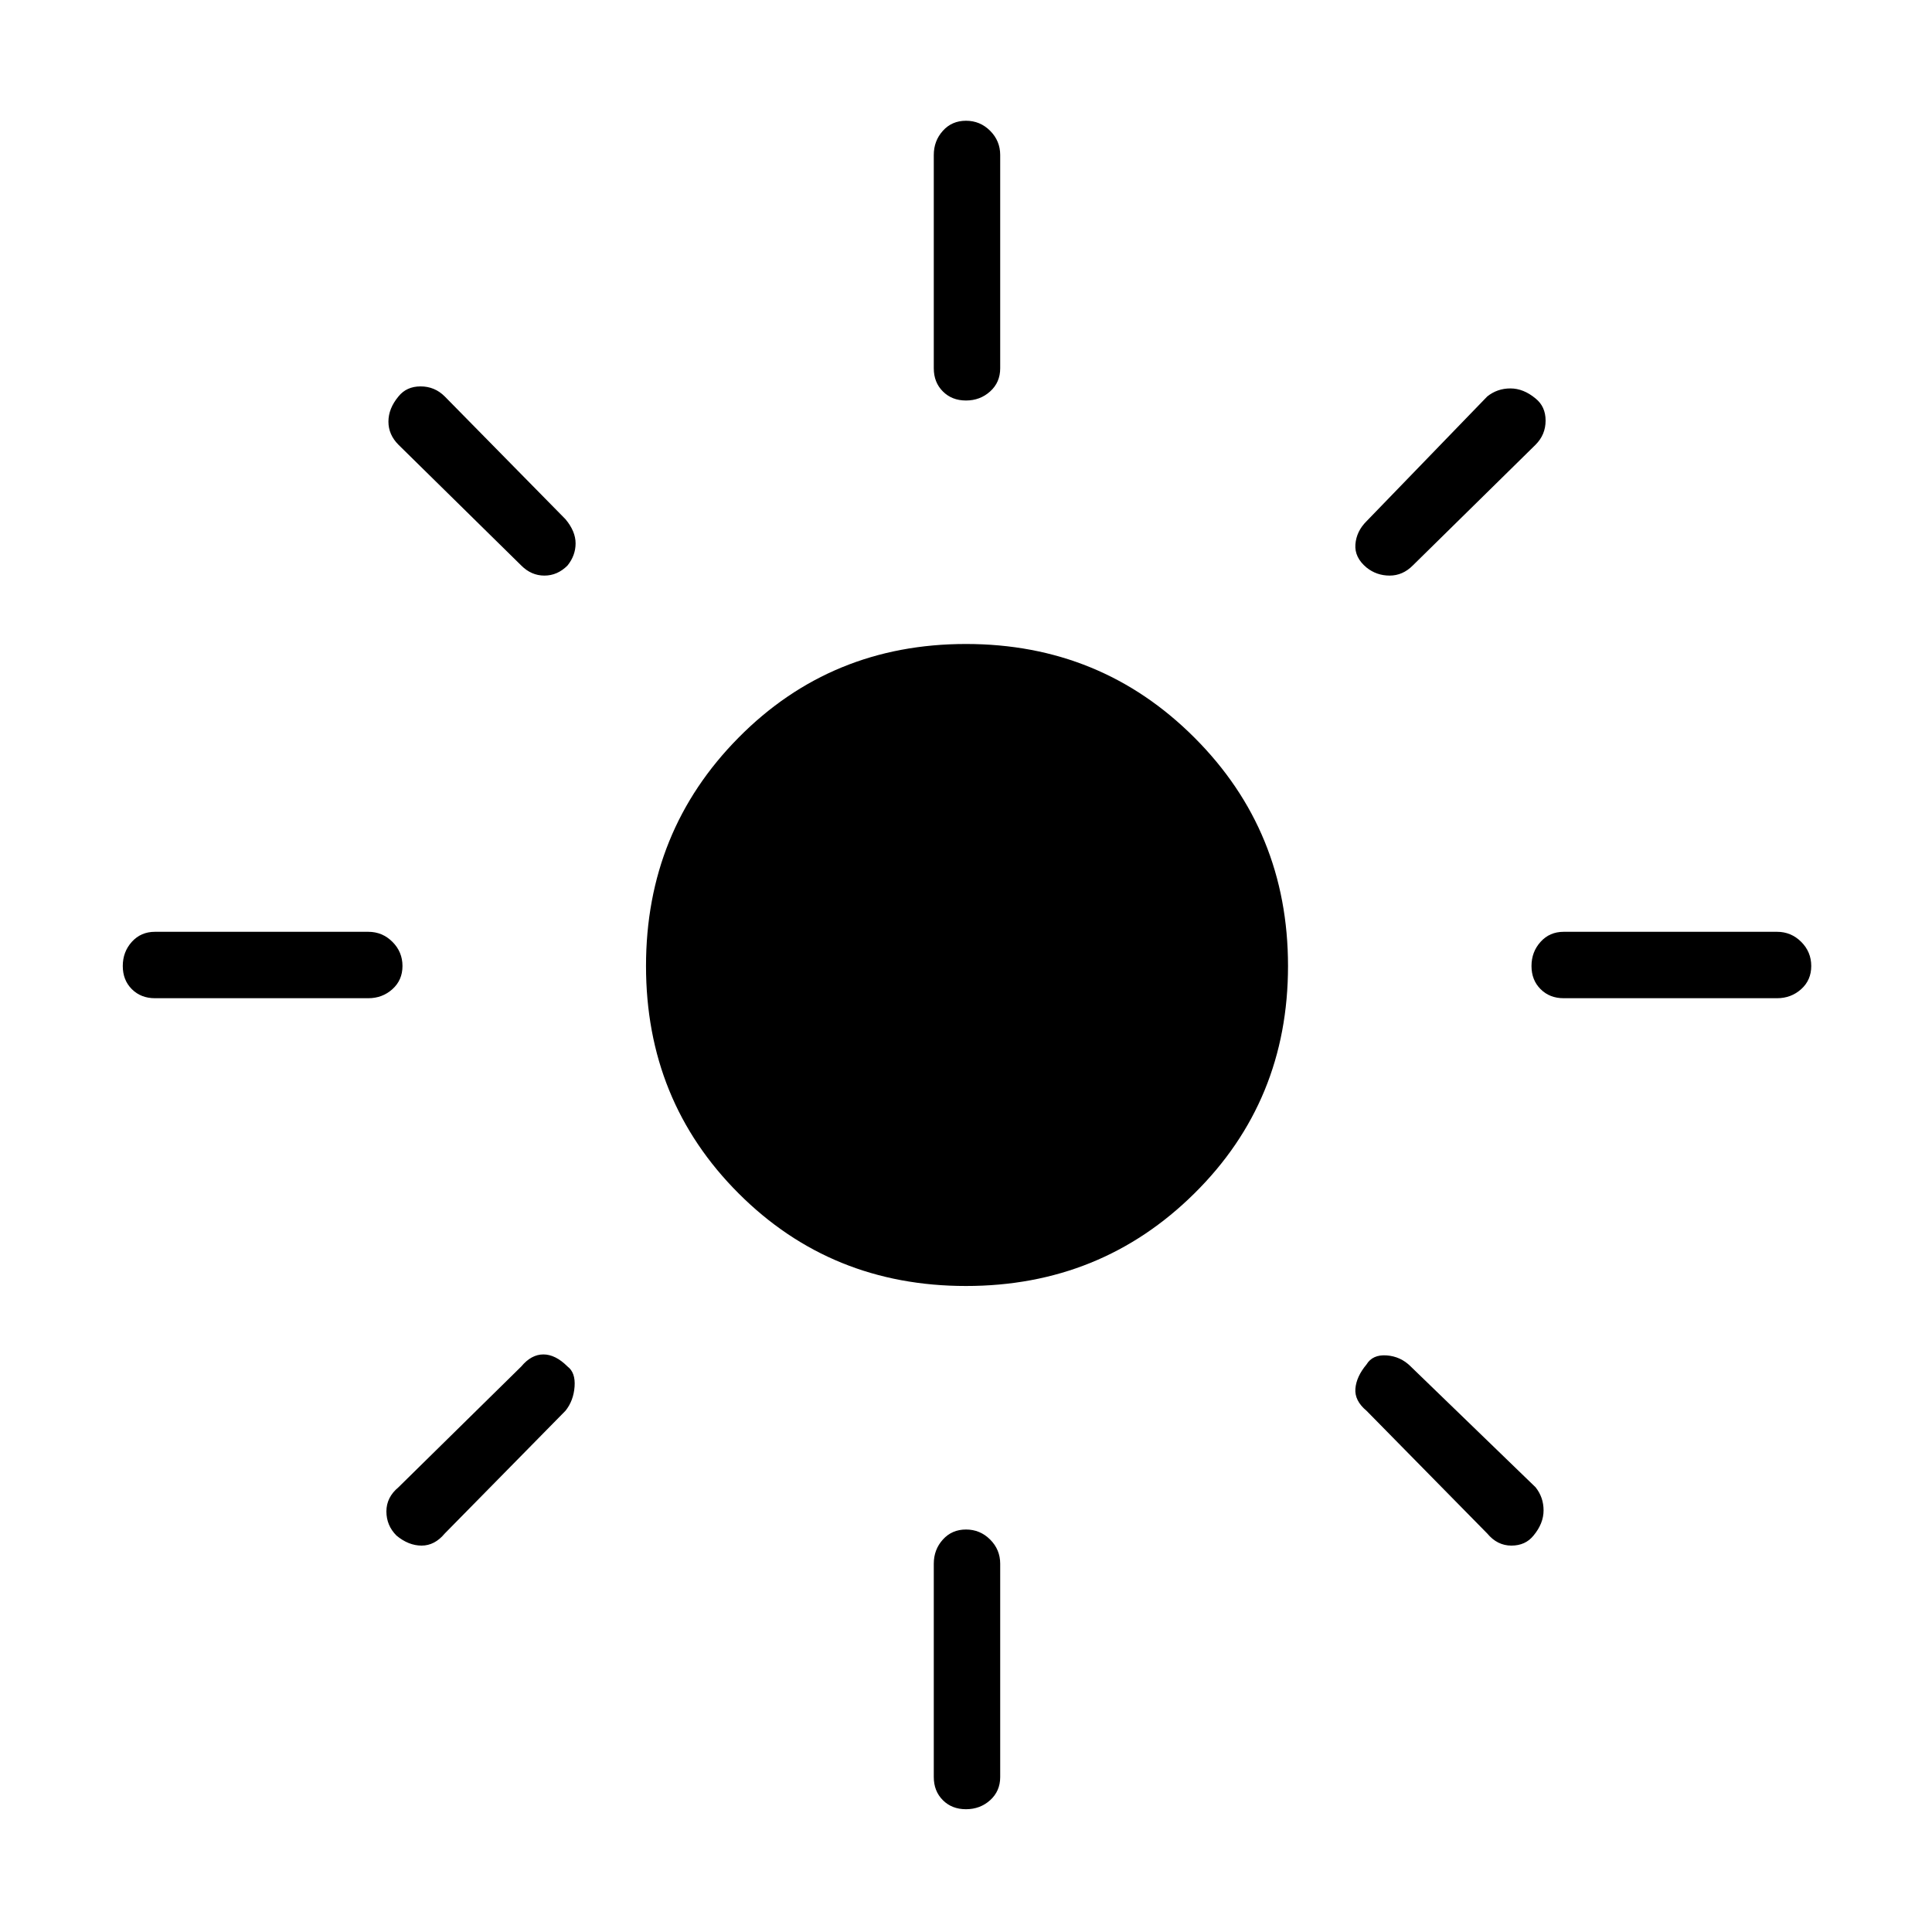 <svg xmlns="http://www.w3.org/2000/svg" height="40" width="40"><path d="M20 26.625Q17.208 26.625 15.292 24.708Q13.375 22.792 13.375 20Q13.375 17.208 15.292 15.271Q17.208 13.333 20 13.333Q22.792 13.333 24.729 15.271Q26.667 17.208 26.667 20Q26.667 22.792 24.729 24.708Q22.792 26.625 20 26.625ZM3.208 20.667Q2.917 20.667 2.729 20.479Q2.542 20.292 2.542 20Q2.542 19.708 2.729 19.5Q2.917 19.292 3.208 19.292H7.625Q7.917 19.292 8.125 19.5Q8.333 19.708 8.333 20Q8.333 20.292 8.125 20.479Q7.917 20.667 7.625 20.667ZM32.375 20.667Q32.083 20.667 31.896 20.479Q31.708 20.292 31.708 20Q31.708 19.708 31.896 19.5Q32.083 19.292 32.375 19.292H36.792Q37.083 19.292 37.292 19.5Q37.5 19.708 37.5 20Q37.5 20.292 37.292 20.479Q37.083 20.667 36.792 20.667ZM20 8.292Q19.708 8.292 19.521 8.104Q19.333 7.917 19.333 7.625V3.208Q19.333 2.917 19.521 2.708Q19.708 2.5 20 2.5Q20.292 2.5 20.5 2.708Q20.708 2.917 20.708 3.208V7.625Q20.708 7.917 20.5 8.104Q20.292 8.292 20 8.292ZM20 37.458Q19.708 37.458 19.521 37.271Q19.333 37.083 19.333 36.792V32.375Q19.333 32.083 19.521 31.875Q19.708 31.667 20 31.667Q20.292 31.667 20.5 31.875Q20.708 32.083 20.708 32.375V36.792Q20.708 37.083 20.5 37.271Q20.292 37.458 20 37.458ZM10.792 11.708 8.25 9.208Q8.042 9 8.042 8.729Q8.042 8.458 8.25 8.208Q8.417 8 8.708 8Q9 8 9.208 8.208L11.708 10.75Q11.917 11 11.917 11.25Q11.917 11.5 11.75 11.708Q11.542 11.917 11.271 11.917Q11 11.917 10.792 11.708ZM30.792 31.75 28.292 29.208Q28.042 29 28.062 28.75Q28.083 28.5 28.292 28.25Q28.417 28.042 28.708 28.062Q29 28.083 29.208 28.292L31.792 30.792Q31.958 31 31.958 31.271Q31.958 31.542 31.75 31.792Q31.583 32 31.292 32Q31 32 30.792 31.75ZM28.292 11.75Q28.042 11.542 28.062 11.271Q28.083 11 28.292 10.792L30.792 8.208Q31 8.042 31.271 8.042Q31.542 8.042 31.792 8.25Q32 8.417 32 8.708Q32 9 31.792 9.208L29.25 11.708Q29.042 11.917 28.771 11.917Q28.5 11.917 28.292 11.75ZM8.208 31.792Q8 31.583 8 31.292Q8 31 8.25 30.792L10.792 28.292Q11 28.042 11.25 28.042Q11.5 28.042 11.75 28.292Q11.917 28.417 11.896 28.708Q11.875 29 11.708 29.208L9.208 31.75Q9 32 8.729 32Q8.458 32 8.208 31.792Z"/></svg>